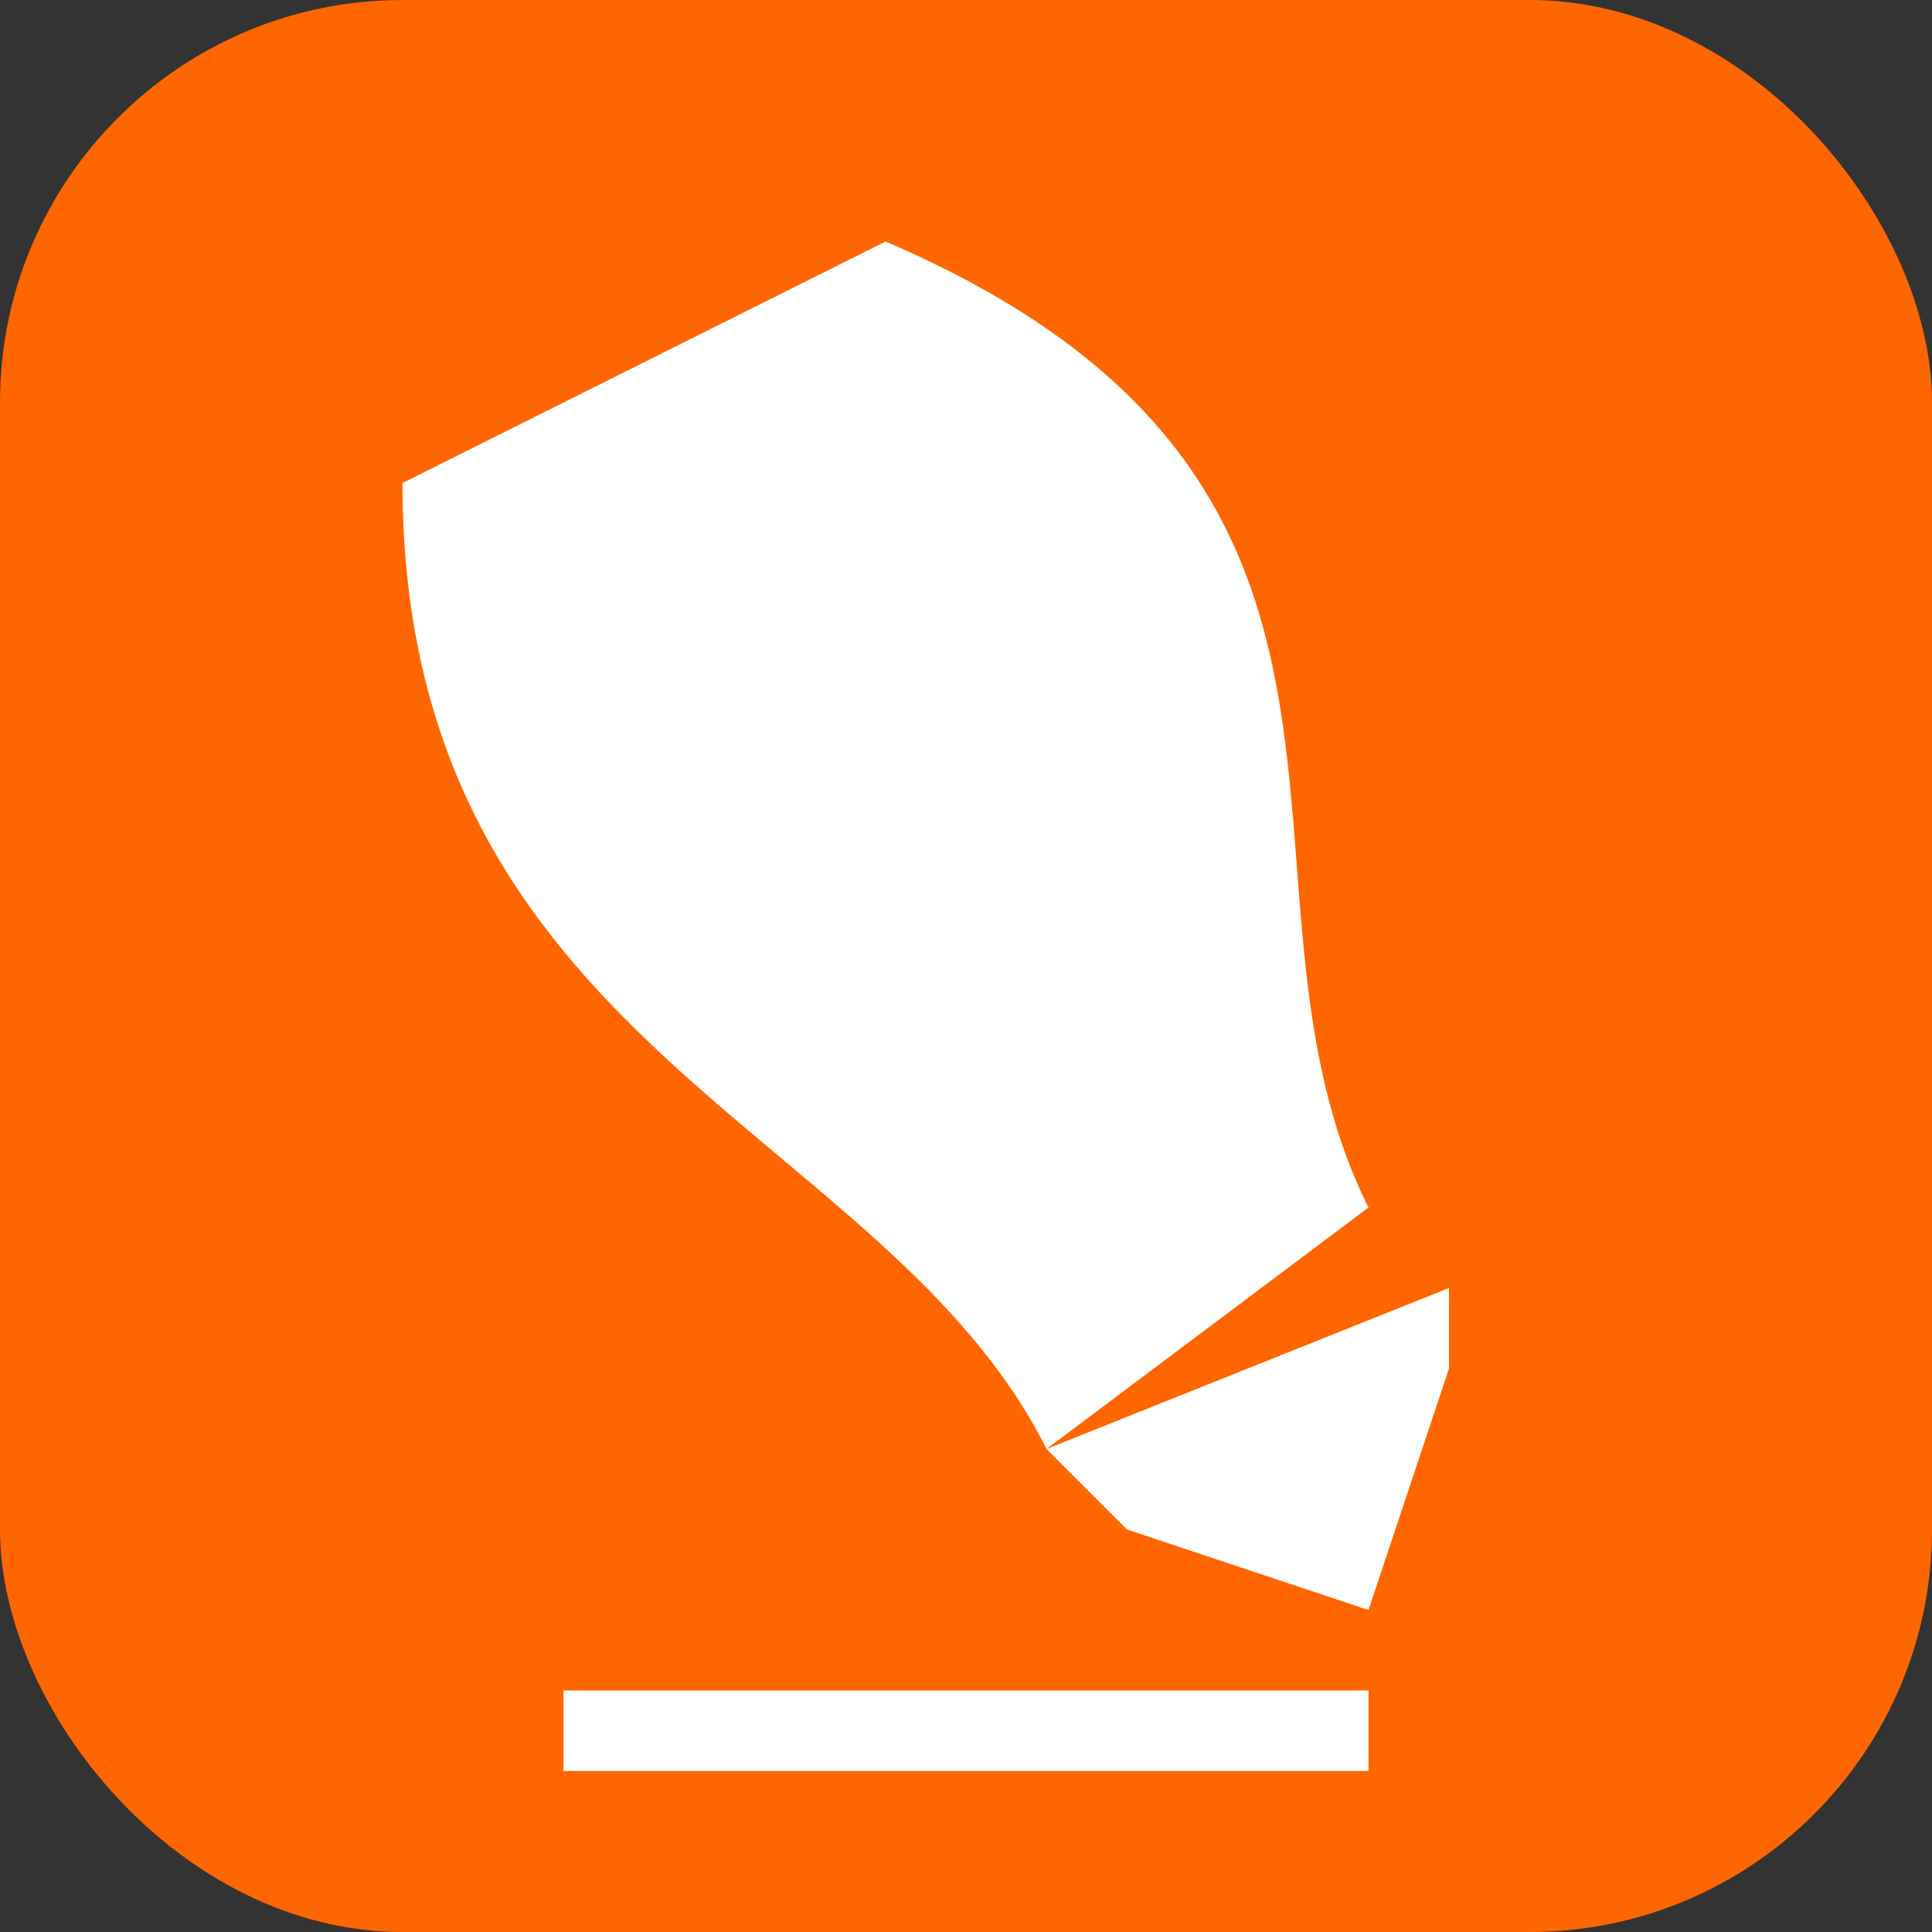 <svg xmlns="http://www.w3.org/2000/svg" width="24" height="24">
  <rect width="100%" height="100%" fill="#333333" stroke="none"/>
  <rect width="24" height="24" ry="5" fill="#f60"/>
  <g fill="#fff">
    <path d="M5 6c0 7 6 8 8 12l4-3c-2-4 1-9-6-12zM13 18l5-2v1l-1 3-3-1z"/>
  </g>
  <path fill="#fff" d="M7 21h10v1H7z"/>
</svg>
